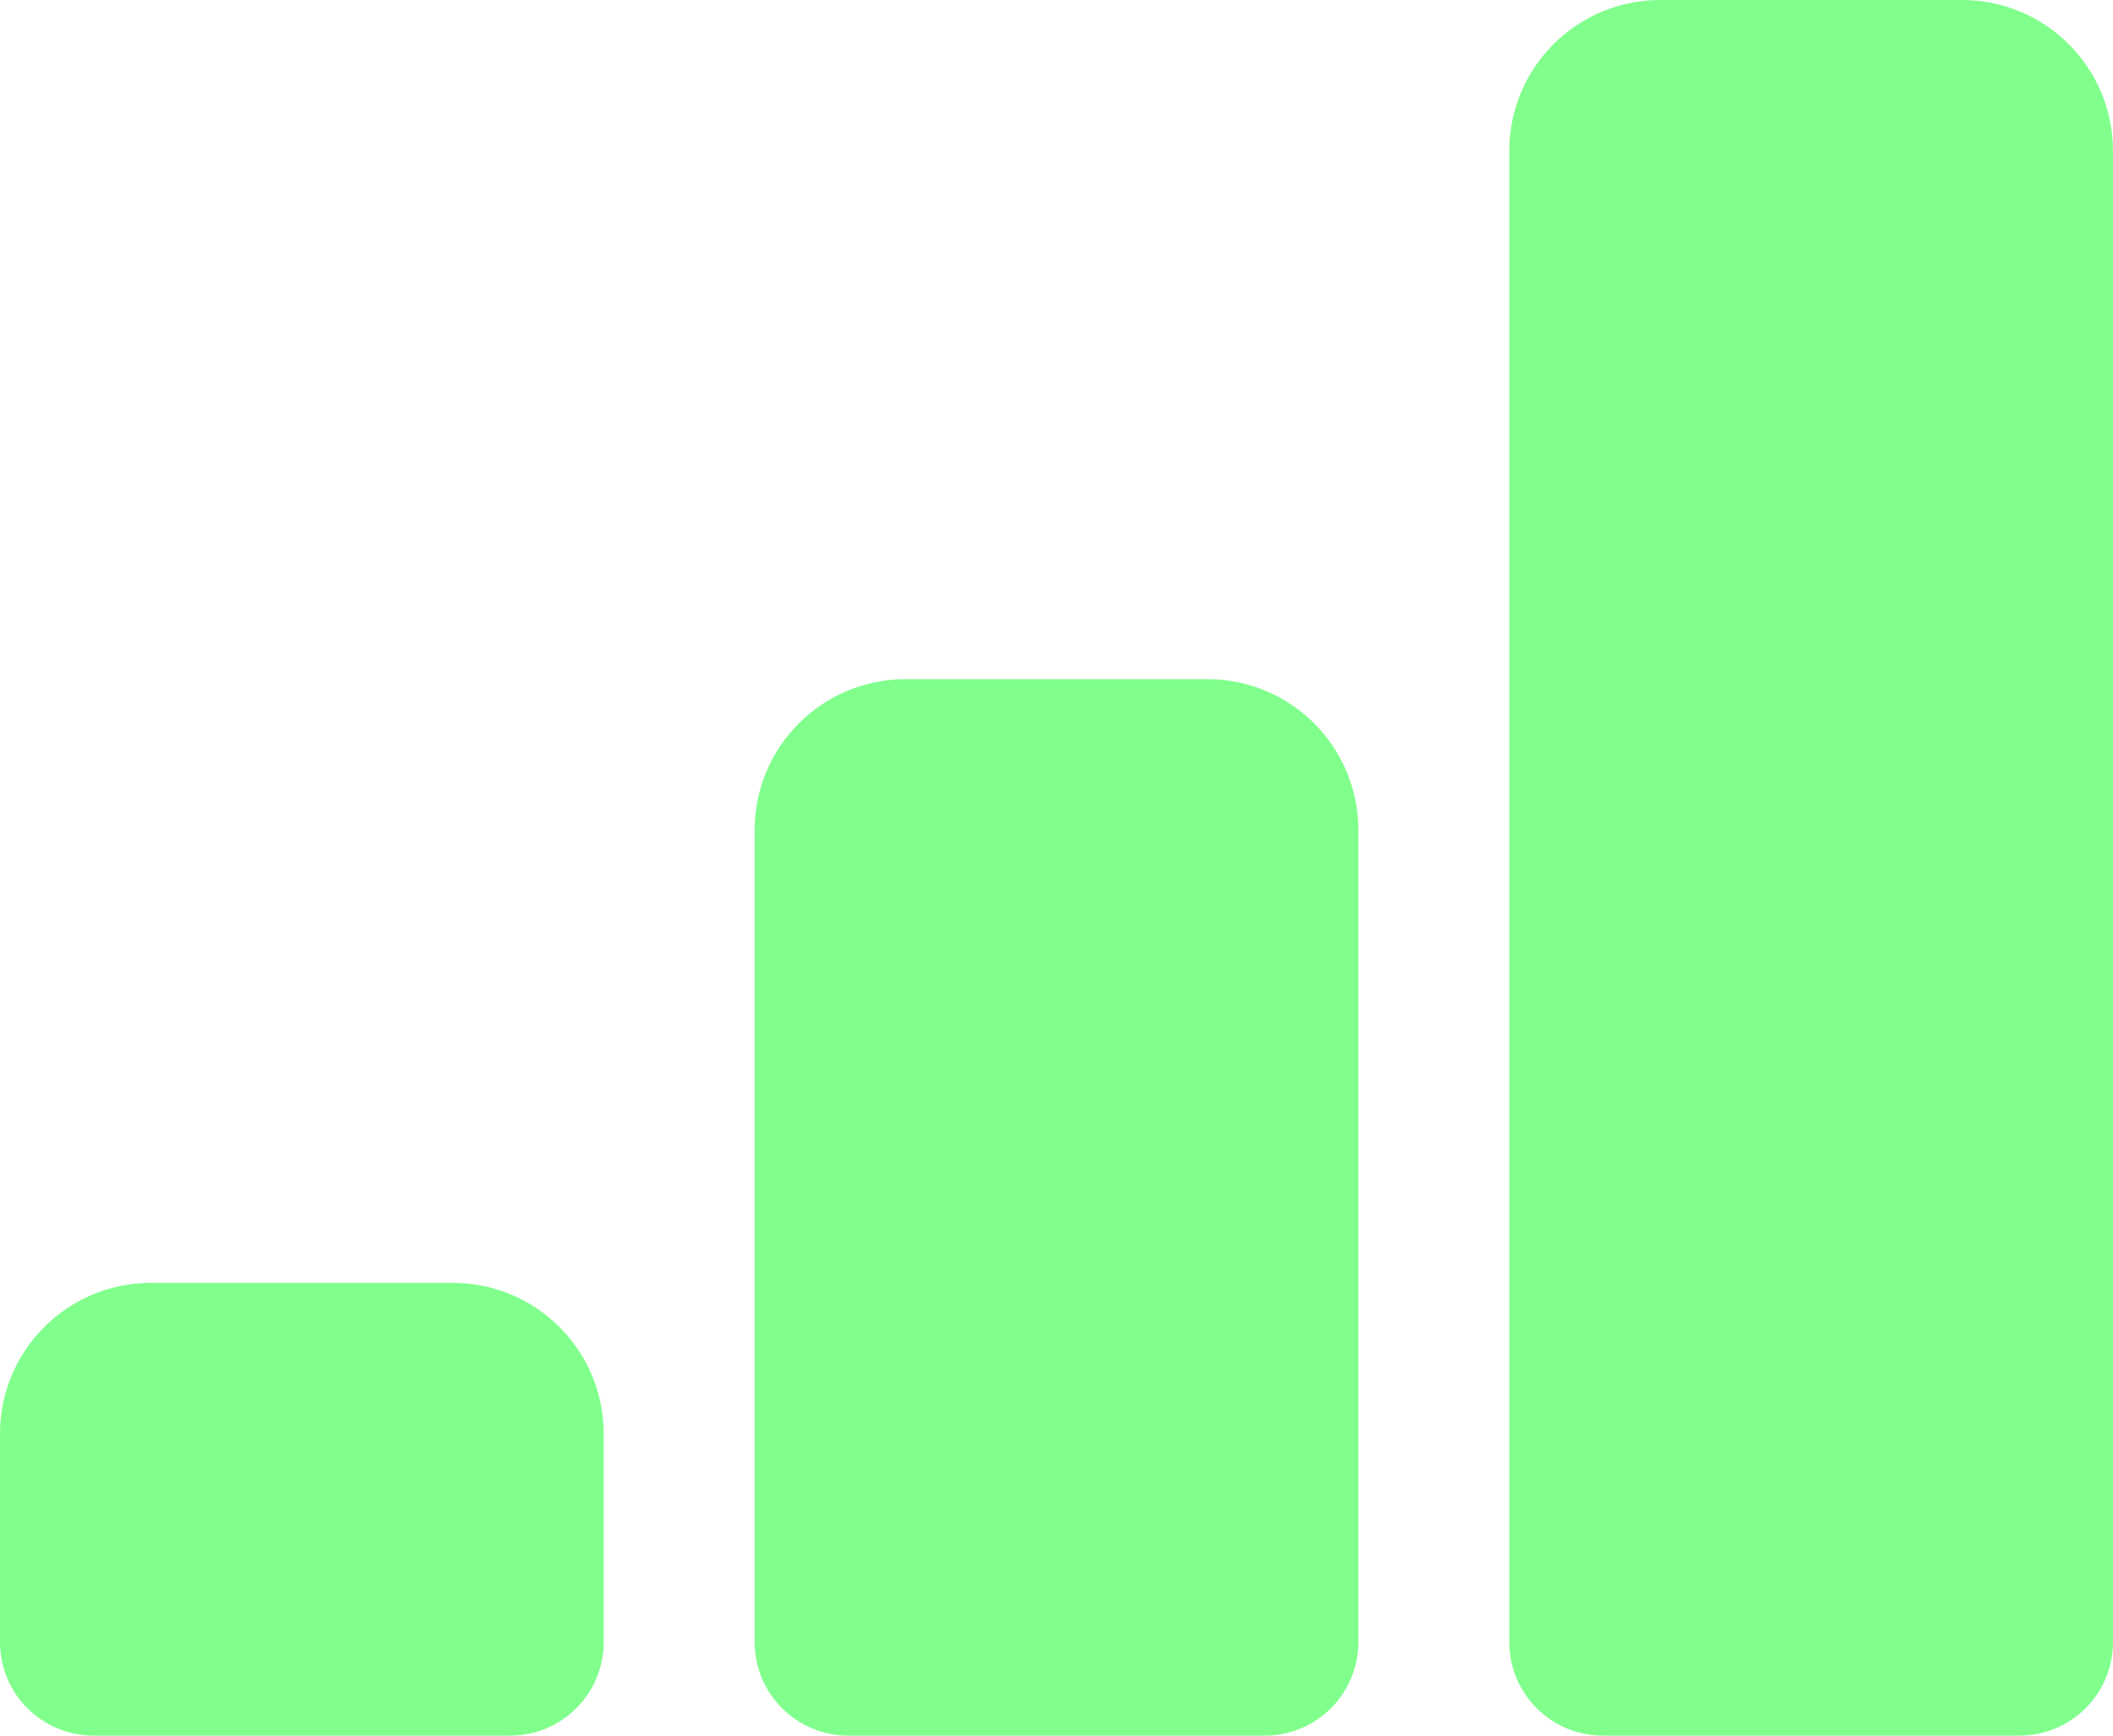 <svg width="28" height="23" viewBox="0 0 28 23" fill="none" xmlns="http://www.w3.org/2000/svg">
    <path class="bar1" d="M20 2C20 0.895 20.895 0 22 0H26C27.105 0 28 0.895 28 2V21.76C28 22.445 27.445 23 26.76 23H21.24C20.555 23 20 22.445 20 21.76V2Z" fill="#81FF8D"/>
    <path class="bar2" d="M10 11C10 9.895 10.895 9 12 9H16C17.105 9 18 9.895 18 11V21.76C18 22.445 17.445 23 16.76 23H11.24C10.555 23 10 22.445 10 21.76V11Z" fill="#81FF8D"/>
    <path class="bar3" d="M0 19C0 17.895 0.895 17 2 17H6C7.105 17 8 17.895 8 19V21.76C8 22.445 7.445 23 6.76 23H1.24C0.555 23 0 22.445 0 21.76V19Z" fill="#81FF8D"/>
</svg>